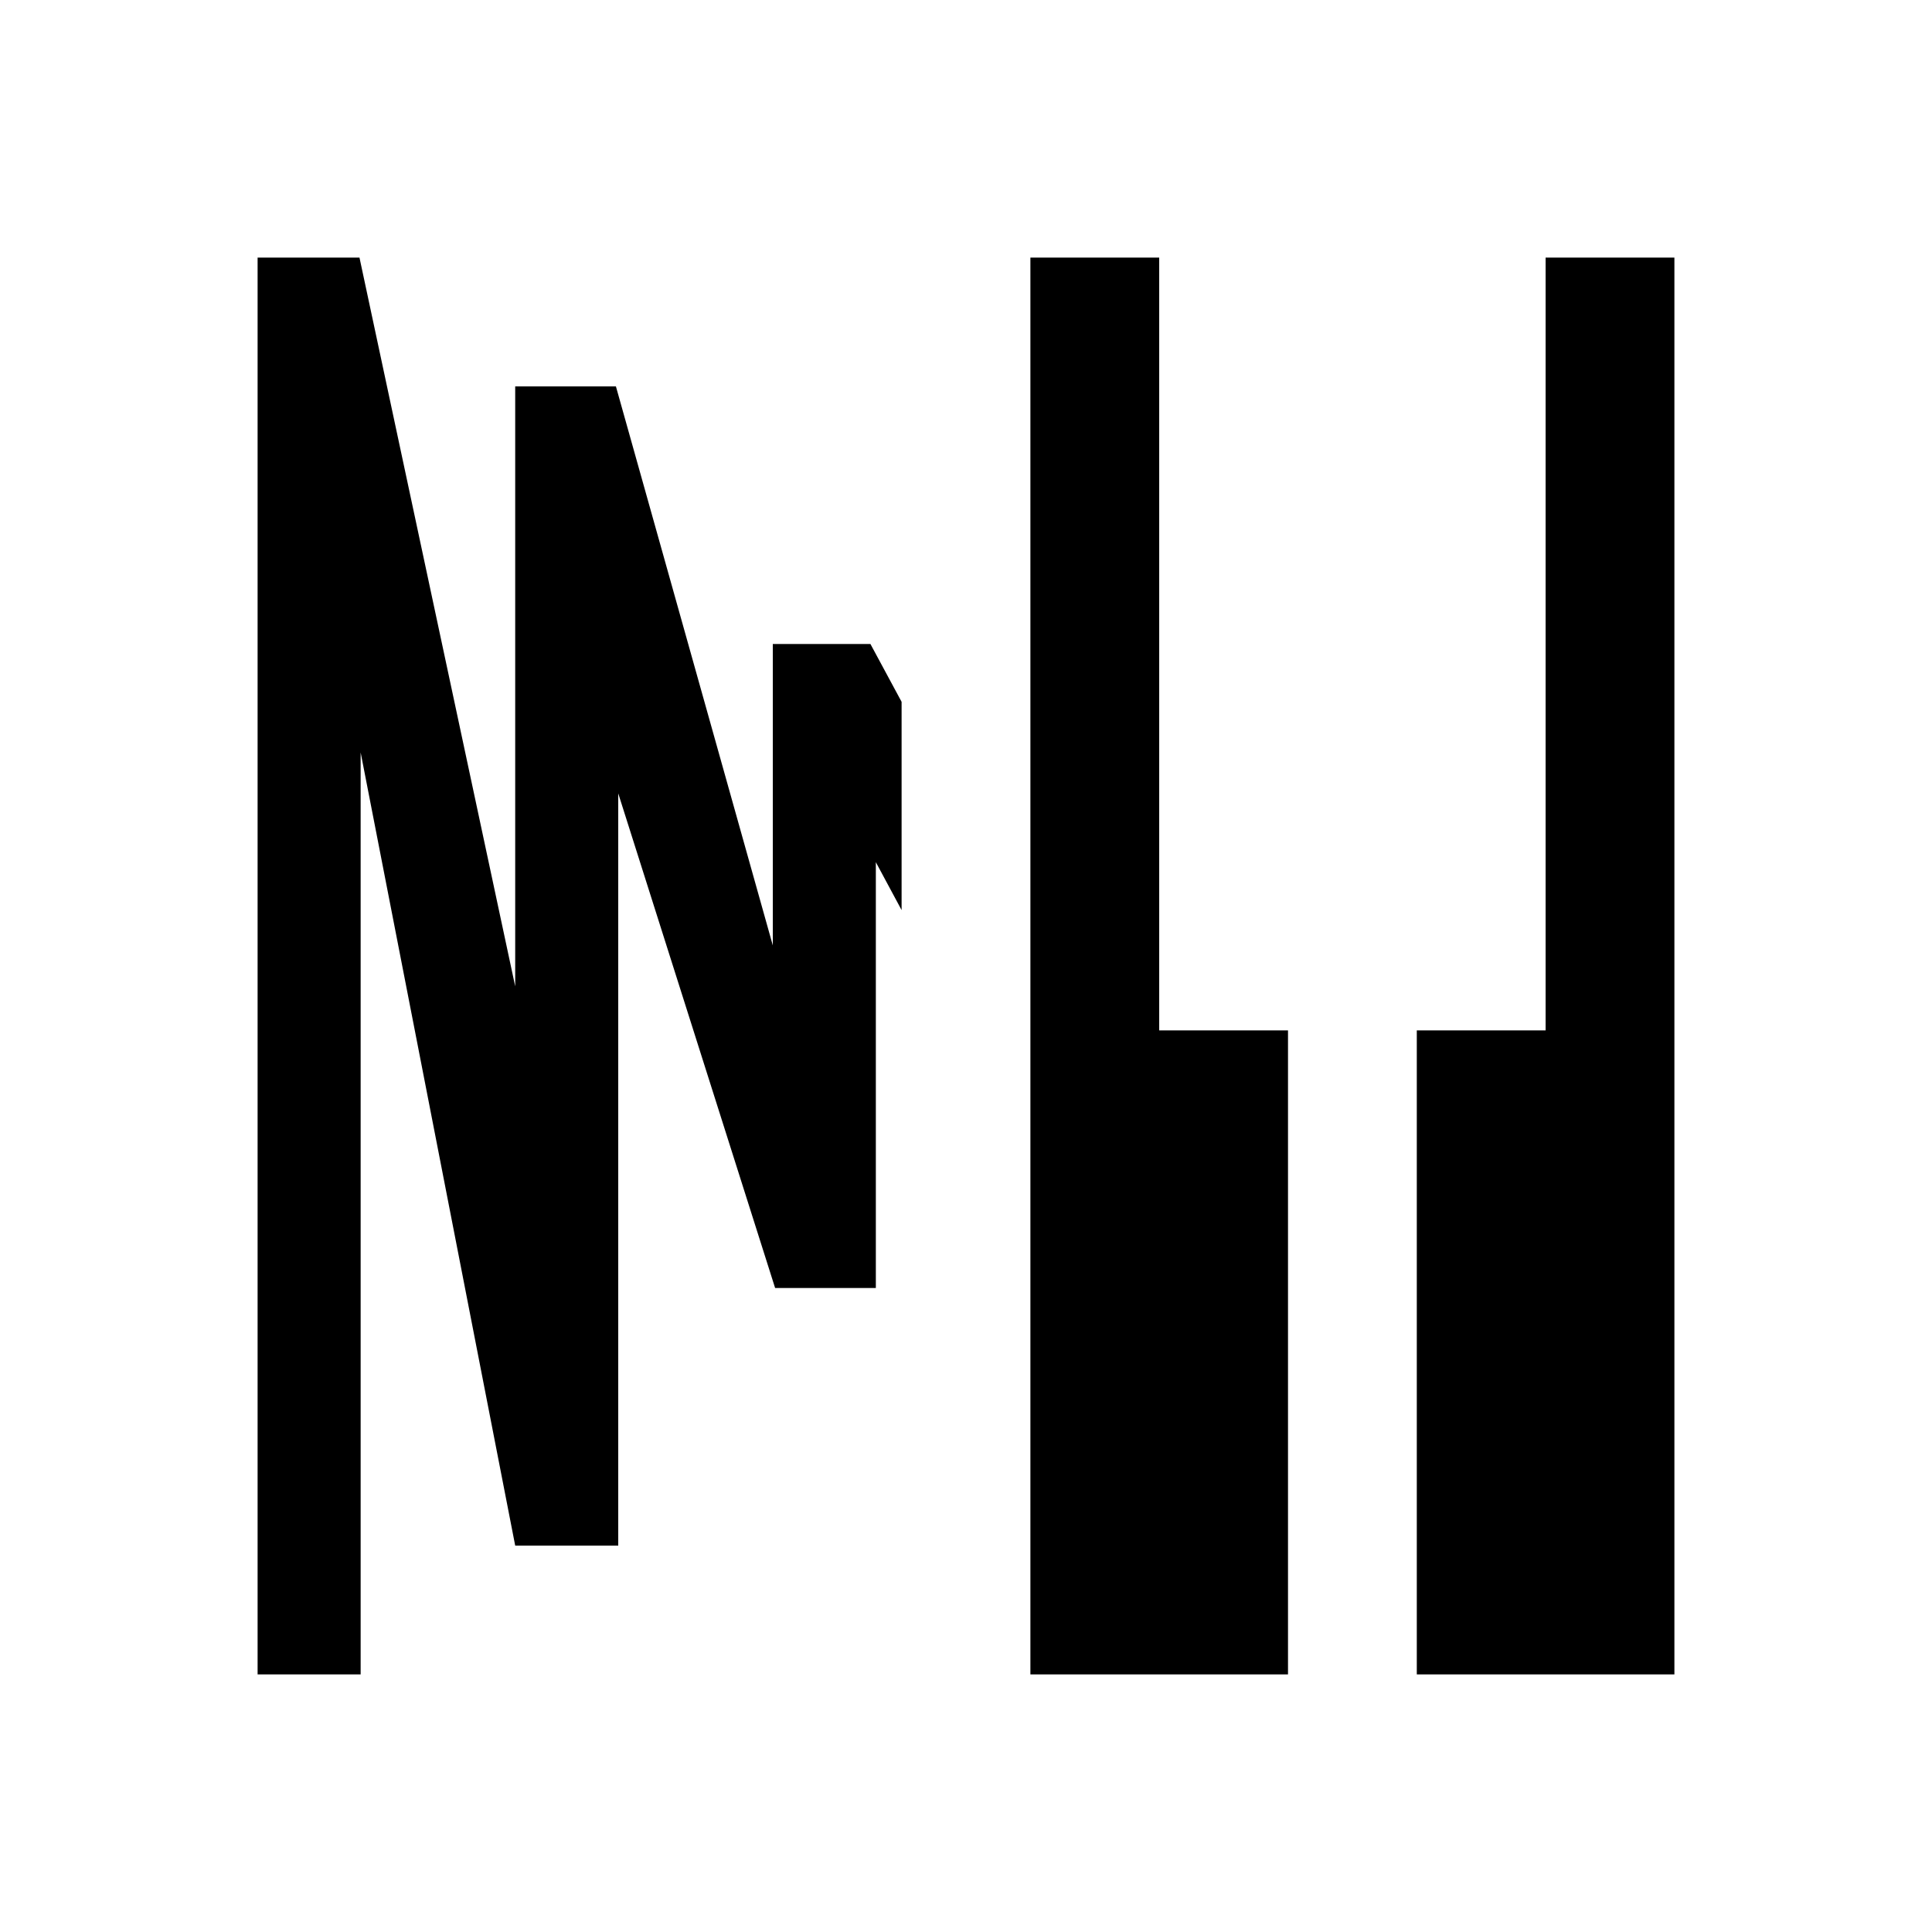 <?xml version="1.0" encoding="utf-8"?>
<!-- Generator: Adobe Illustrator 15.0.2, SVG Export Plug-In . SVG Version: 6.00 Build 0)  -->
<!DOCTYPE svg PUBLIC "-//W3C//DTD SVG 1.1//EN" "http://www.w3.org/Graphics/SVG/1.1/DTD/svg11.dtd">
<svg version="1.1" id="Layer_1" xmlns="http://www.w3.org/2000/svg" x="0px"
     y="0px"
     width="15px" height="15px" viewBox="0 0 15 15" enable-background="new 0 0 15 15" xml:space="preserve">
<g>
	<polygon points="6,5 6,7.34 4.782,3 4,3 4,7.658 2.791,2 2,2 2,13 2.8,13 2.8,5.842 4,12 4.8,12 4.8,6.16 6.018,10 6.8,10 
		6.8,6.694 7,7.066 7,5.449 6.758,5 	"/>
    <polygon points="12,2 12,8 11,8 11,13 13,13 13,8 13,2 	"/>
    <polygon points="9,2 8,2 8,13 10,13 10,8 9,8 	"/>
</g>
</svg>
